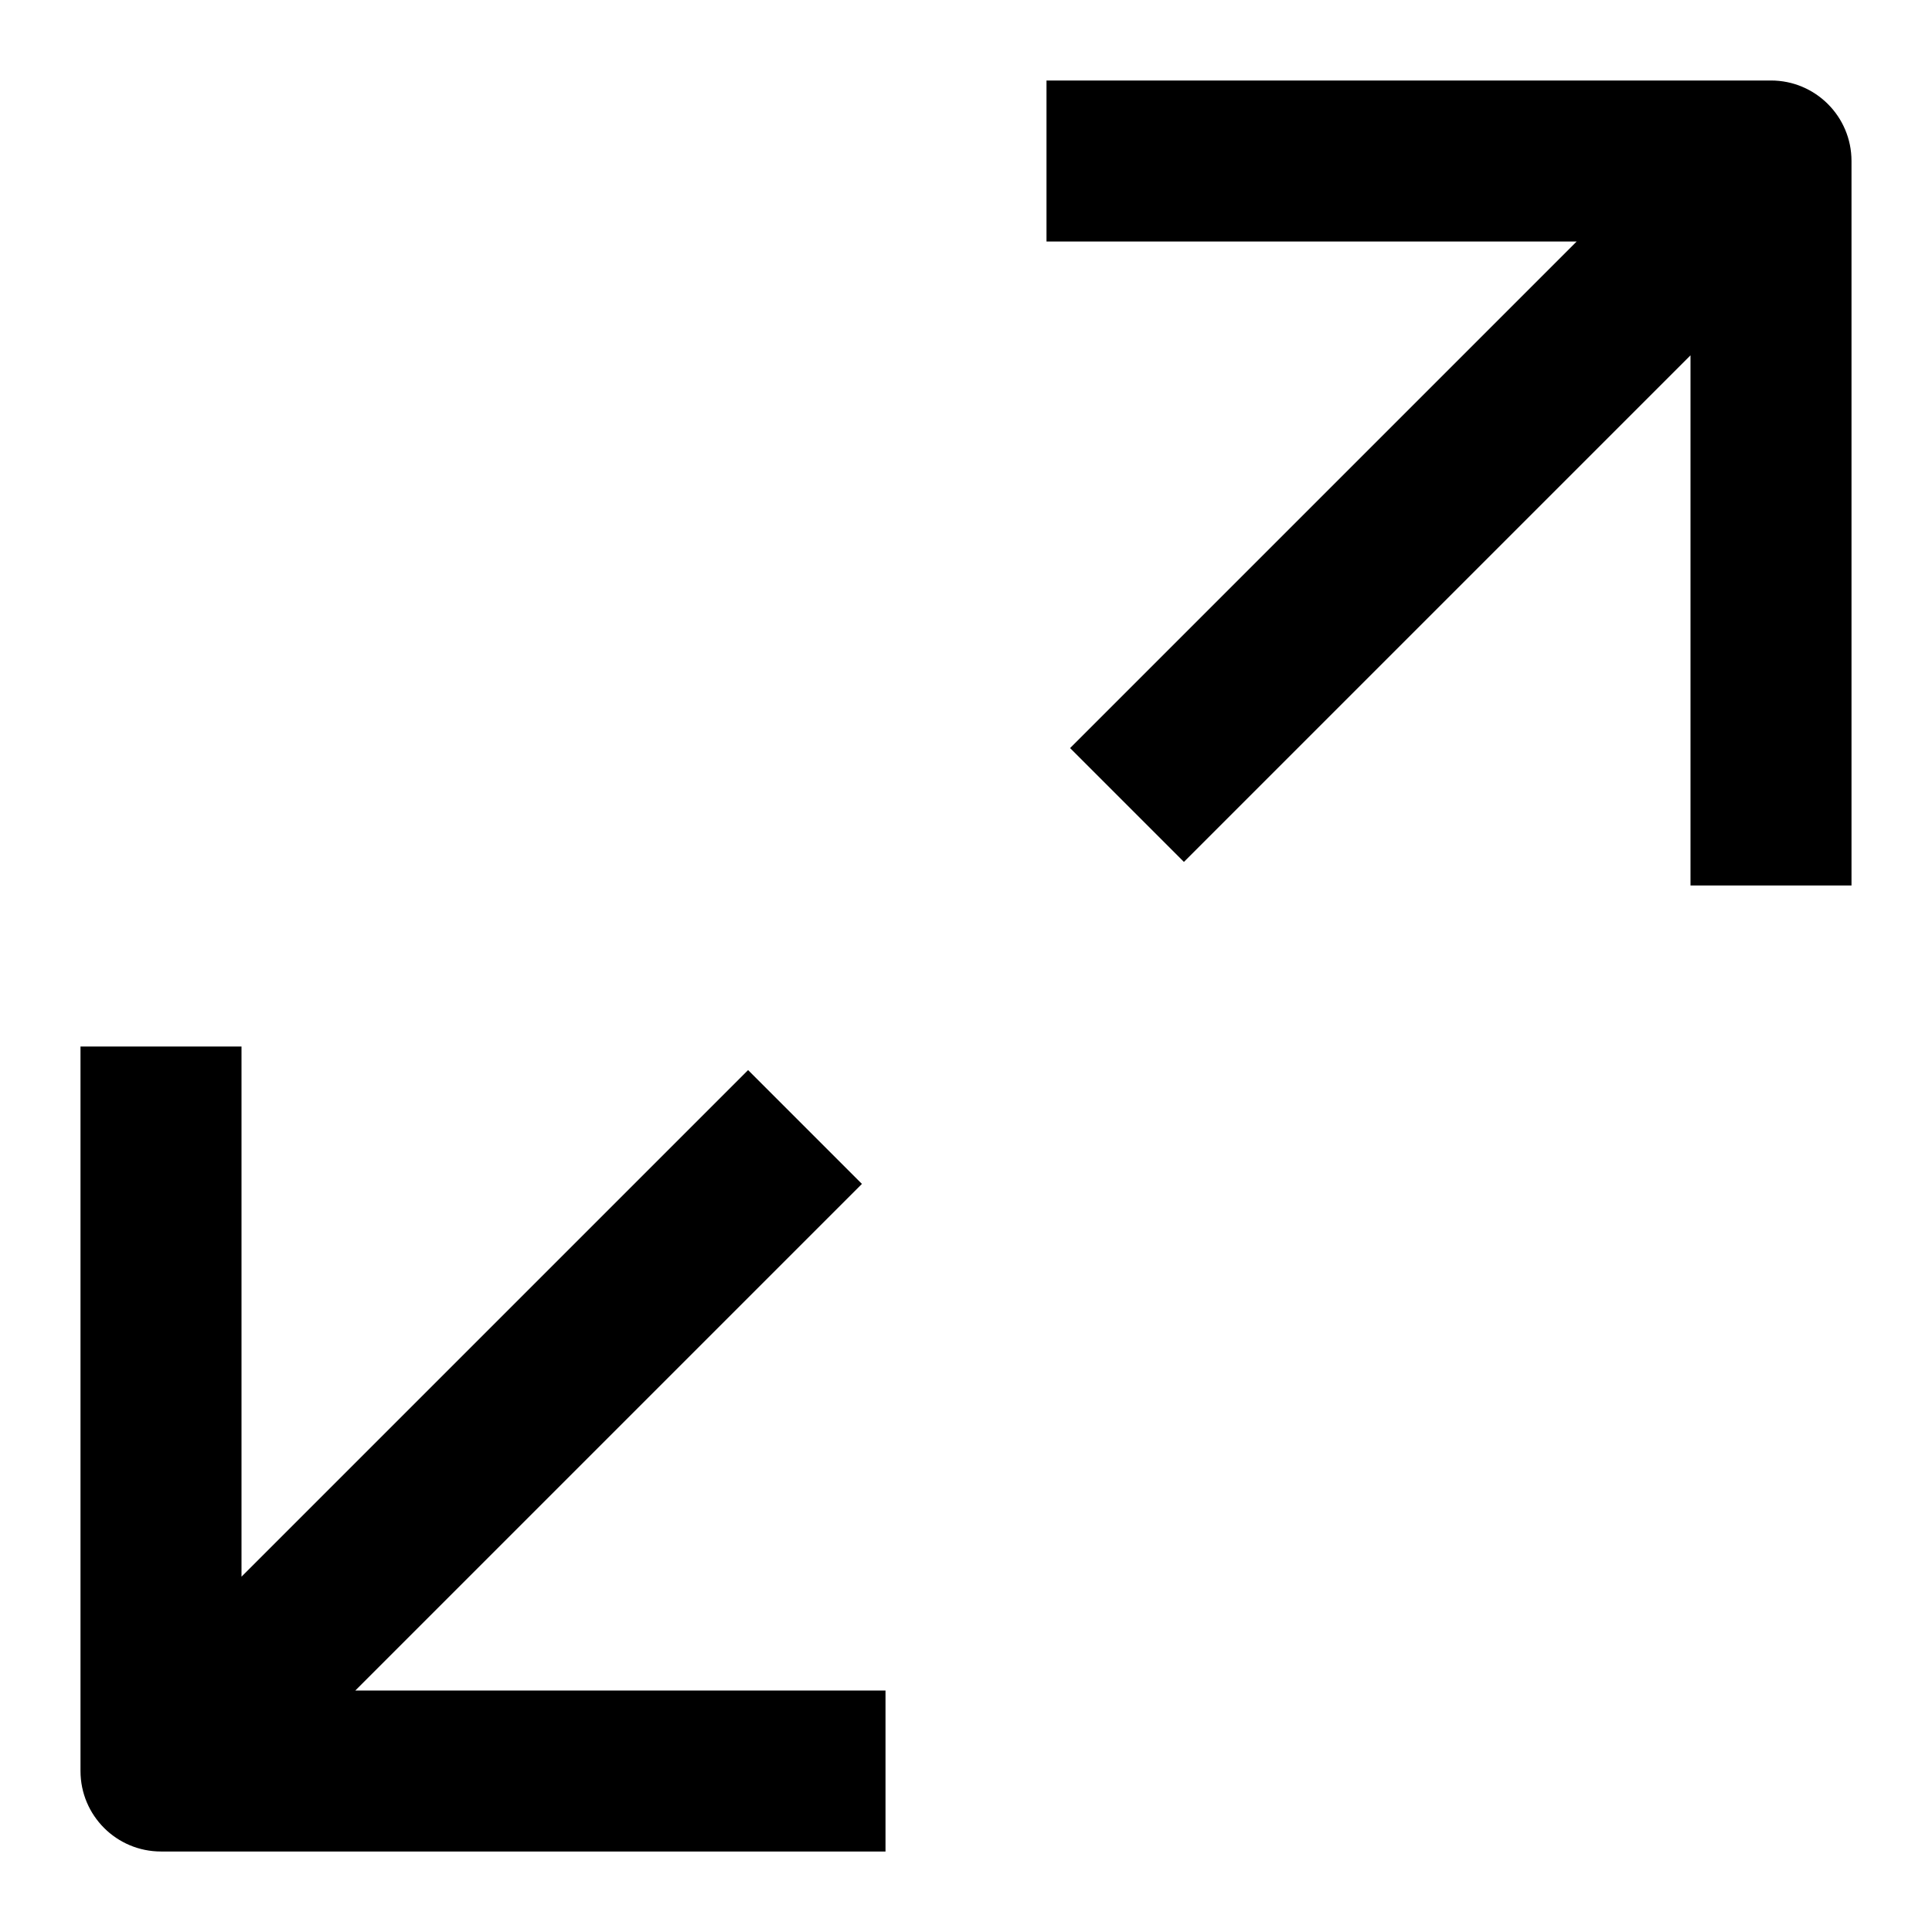<svg id="nc_icon" xmlns="http://www.w3.org/2000/svg" xmlns:xlink="http://www.w3.org/1999/xlink" x="0px" y="0px" viewBox="0 0 24 24"><g >
<path fill="currentColor" d="M22,1h-9v2h6.586l-6.293,6.293l1.414,1.414L21,4.414V11h2V2C23,1.447,22.552,1,22,1z"/>
<path data-color="color-2" fill="currentColor" d="M10.707,14.707l-1.414-1.414L3,19.586V13H1v9c0,0.553,0.448,1,1,1h9v-2H4.414L10.707,14.707z&#10;&#9;"/>
</g></svg>